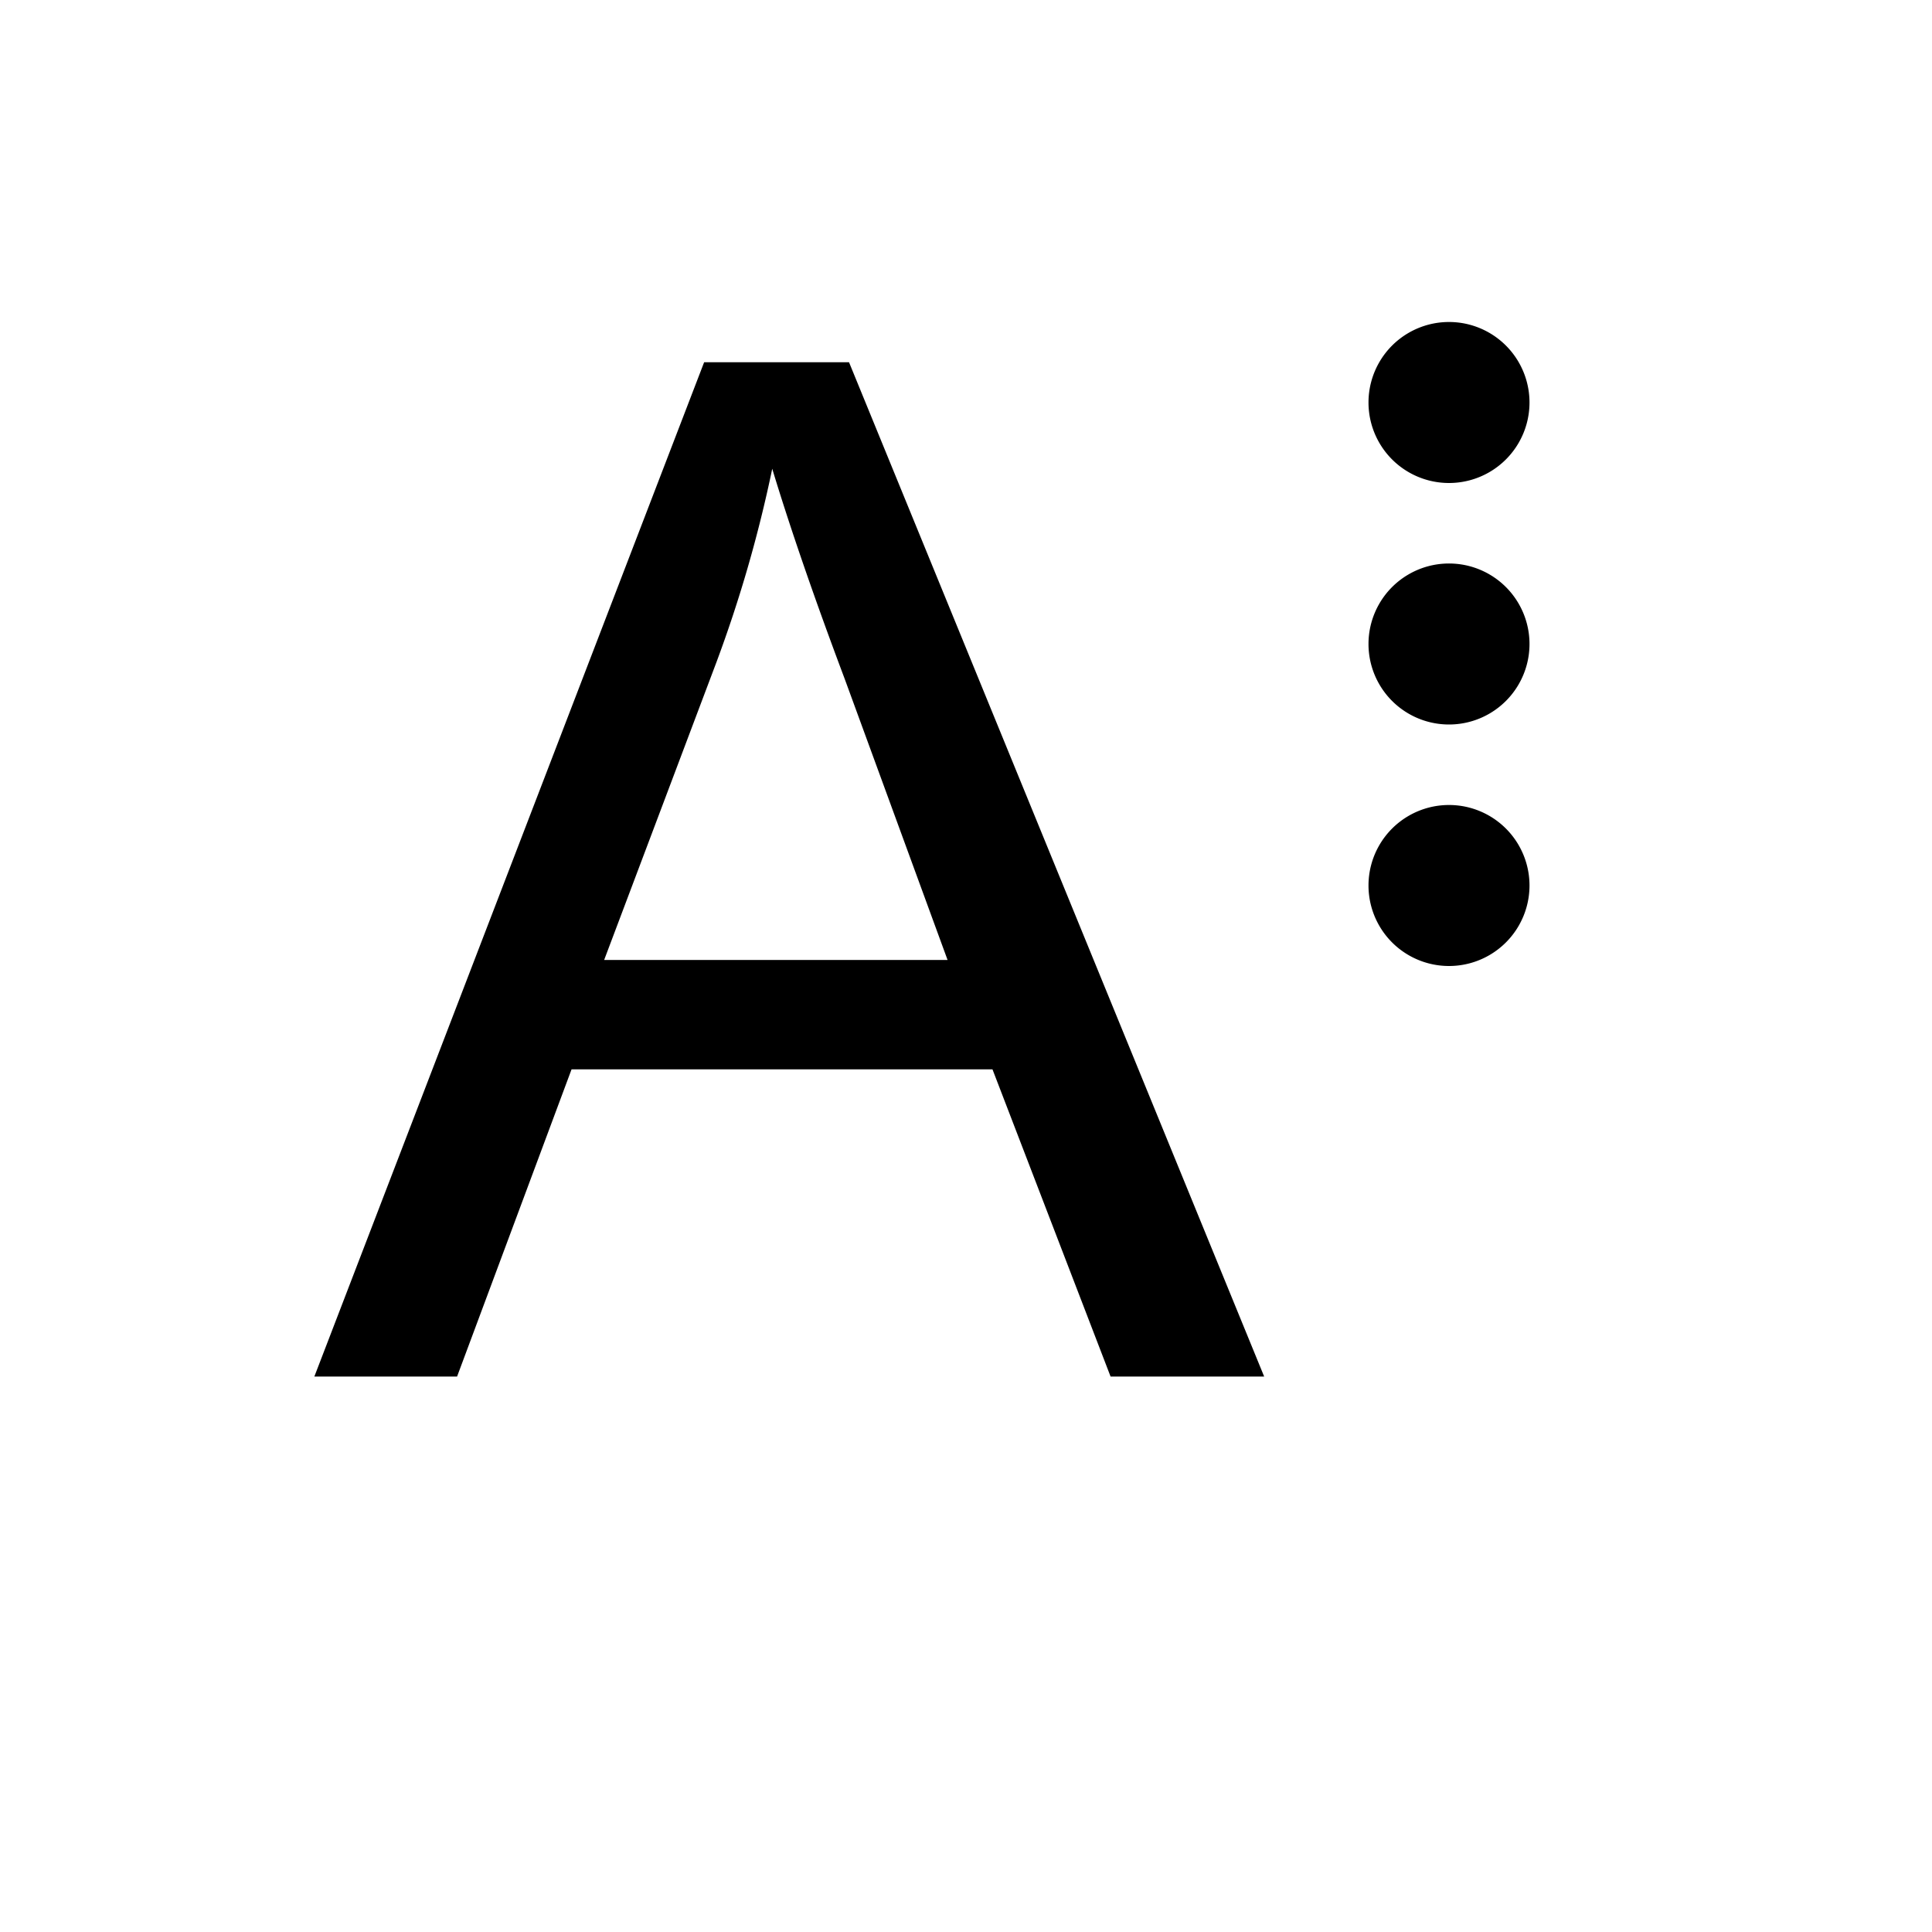 <svg viewBox="0 0 24 24" xmlns="http://www.w3.org/2000/svg"><path d="M 3.905 17.1 L 8.747 4.5 H 10.547 L 15.704 17.1 H 13.796 L 12.329 13.284 H 7.1 L 5.678 17.1 Z M 7.505 11.925 H 11.771 L 10.493 8.433 C 10.097 7.38 9.8 6.507 9.593 5.823 A 16.479 16.479 90 0 1 8.9 8.226 Z M 17 5 a 1 1 0 1 1 2 0 a 1 1 0 1 1 -2 0 Z M 17 8 a 1 1 0 1 1 2 0 a 1 1 0 1 1 -2 0 Z M 17 11 a 1 1 0 1 1 2 0 a 1 1 0 1 1 -2 0 Z"></path></svg>